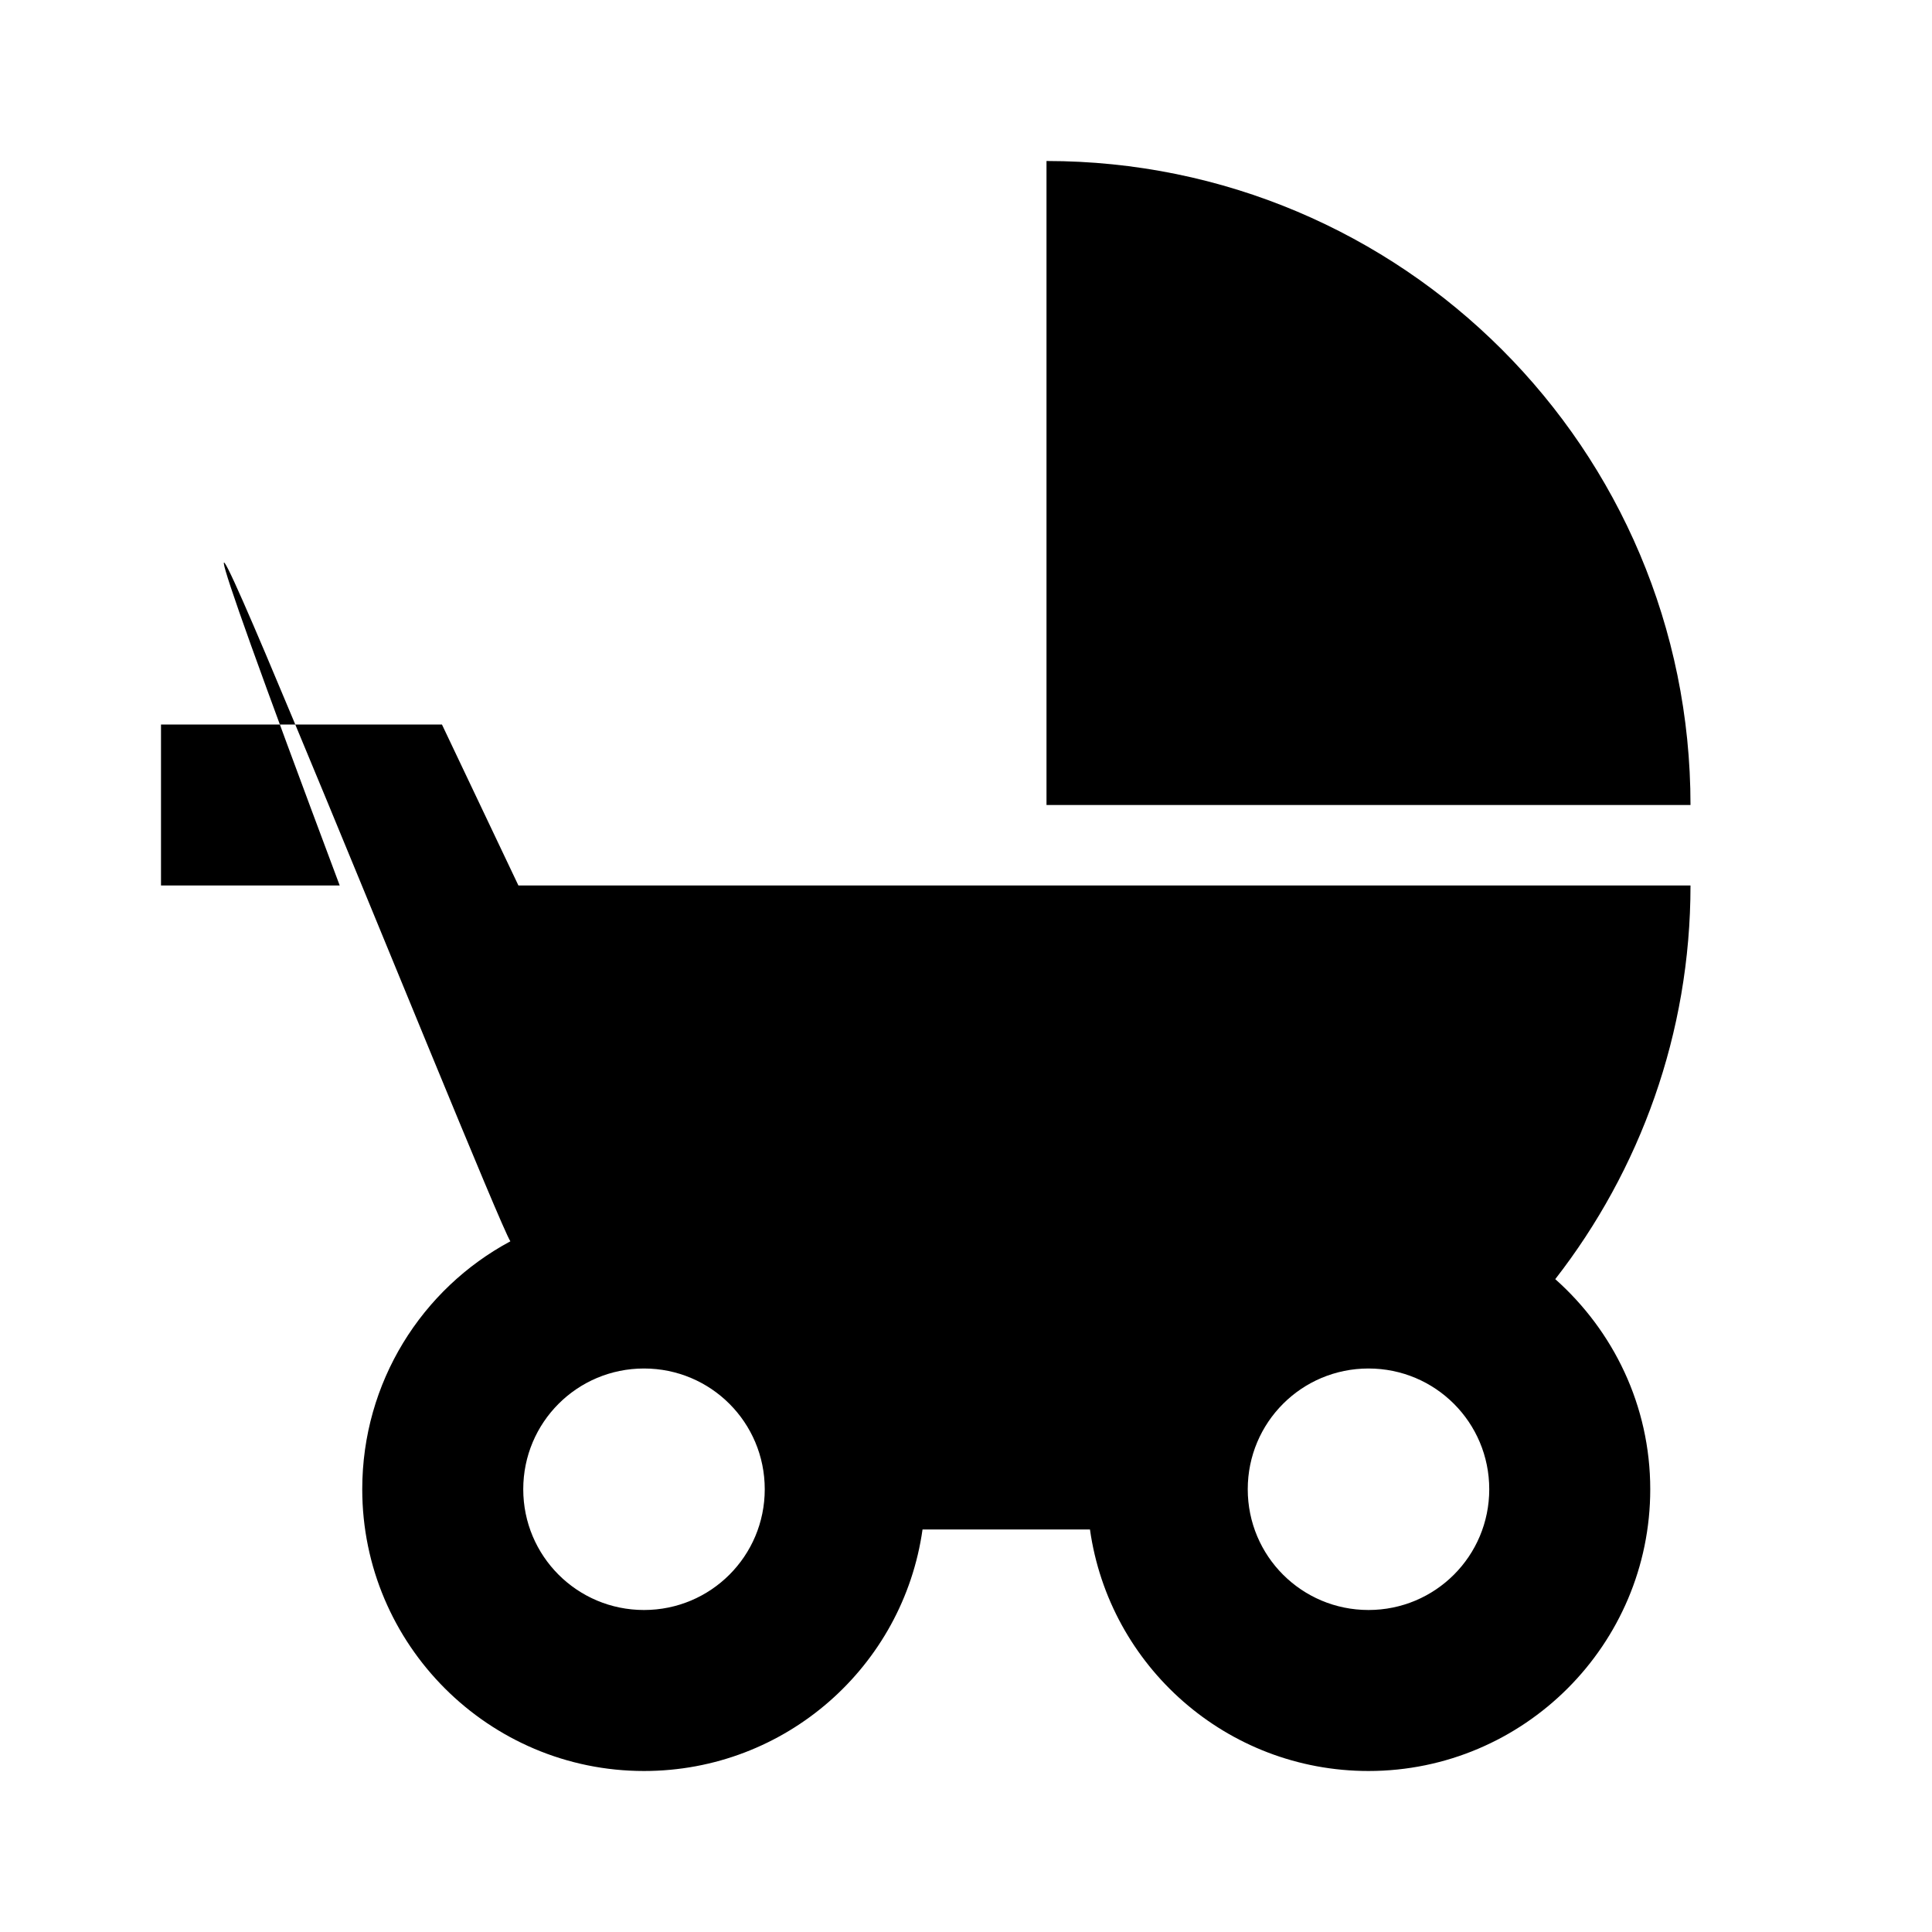 <!-- Generated by IcoMoon.io -->
<svg version="1.1" xmlns="http://www.w3.org/2000/svg" width="280" height="280" viewBox="0 0 280 280">
<title>mt-child_friendly</title>
<path d="M151.667 23.333v93.333h93.333c0-51.567-41.767-93.333-93.333-93.333v0zM225.4 185.383c12.25-15.75 19.6-35.583 19.6-57.050h-169.867l-11.083-23.333h-40.717v23.333h25.9c-48.067-128.333 22.050 47.483 24.733 51.567-12.833 6.883-21.467 20.417-21.467 35.933 0 22.517 18.317 40.833 40.833 40.833 20.533 0 37.567-15.167 40.367-35h24.267c2.8 19.833 19.833 35 40.367 35 22.517 0 40.833-18.317 40.833-40.833 0-12.133-5.367-22.983-13.767-30.45v0zM93.333 233.333c-9.683 0-17.5-7.817-17.5-17.5s7.817-17.5 17.5-17.5c9.683 0 17.5 7.817 17.5 17.5s-7.817 17.5-17.5 17.5v0zM198.333 233.333c-9.683 0-17.5-7.817-17.5-17.5s7.817-17.5 17.5-17.5c9.683 0 17.5 7.817 17.5 17.5s-7.817 17.5-17.5 17.5v0z"></path>
</svg>
